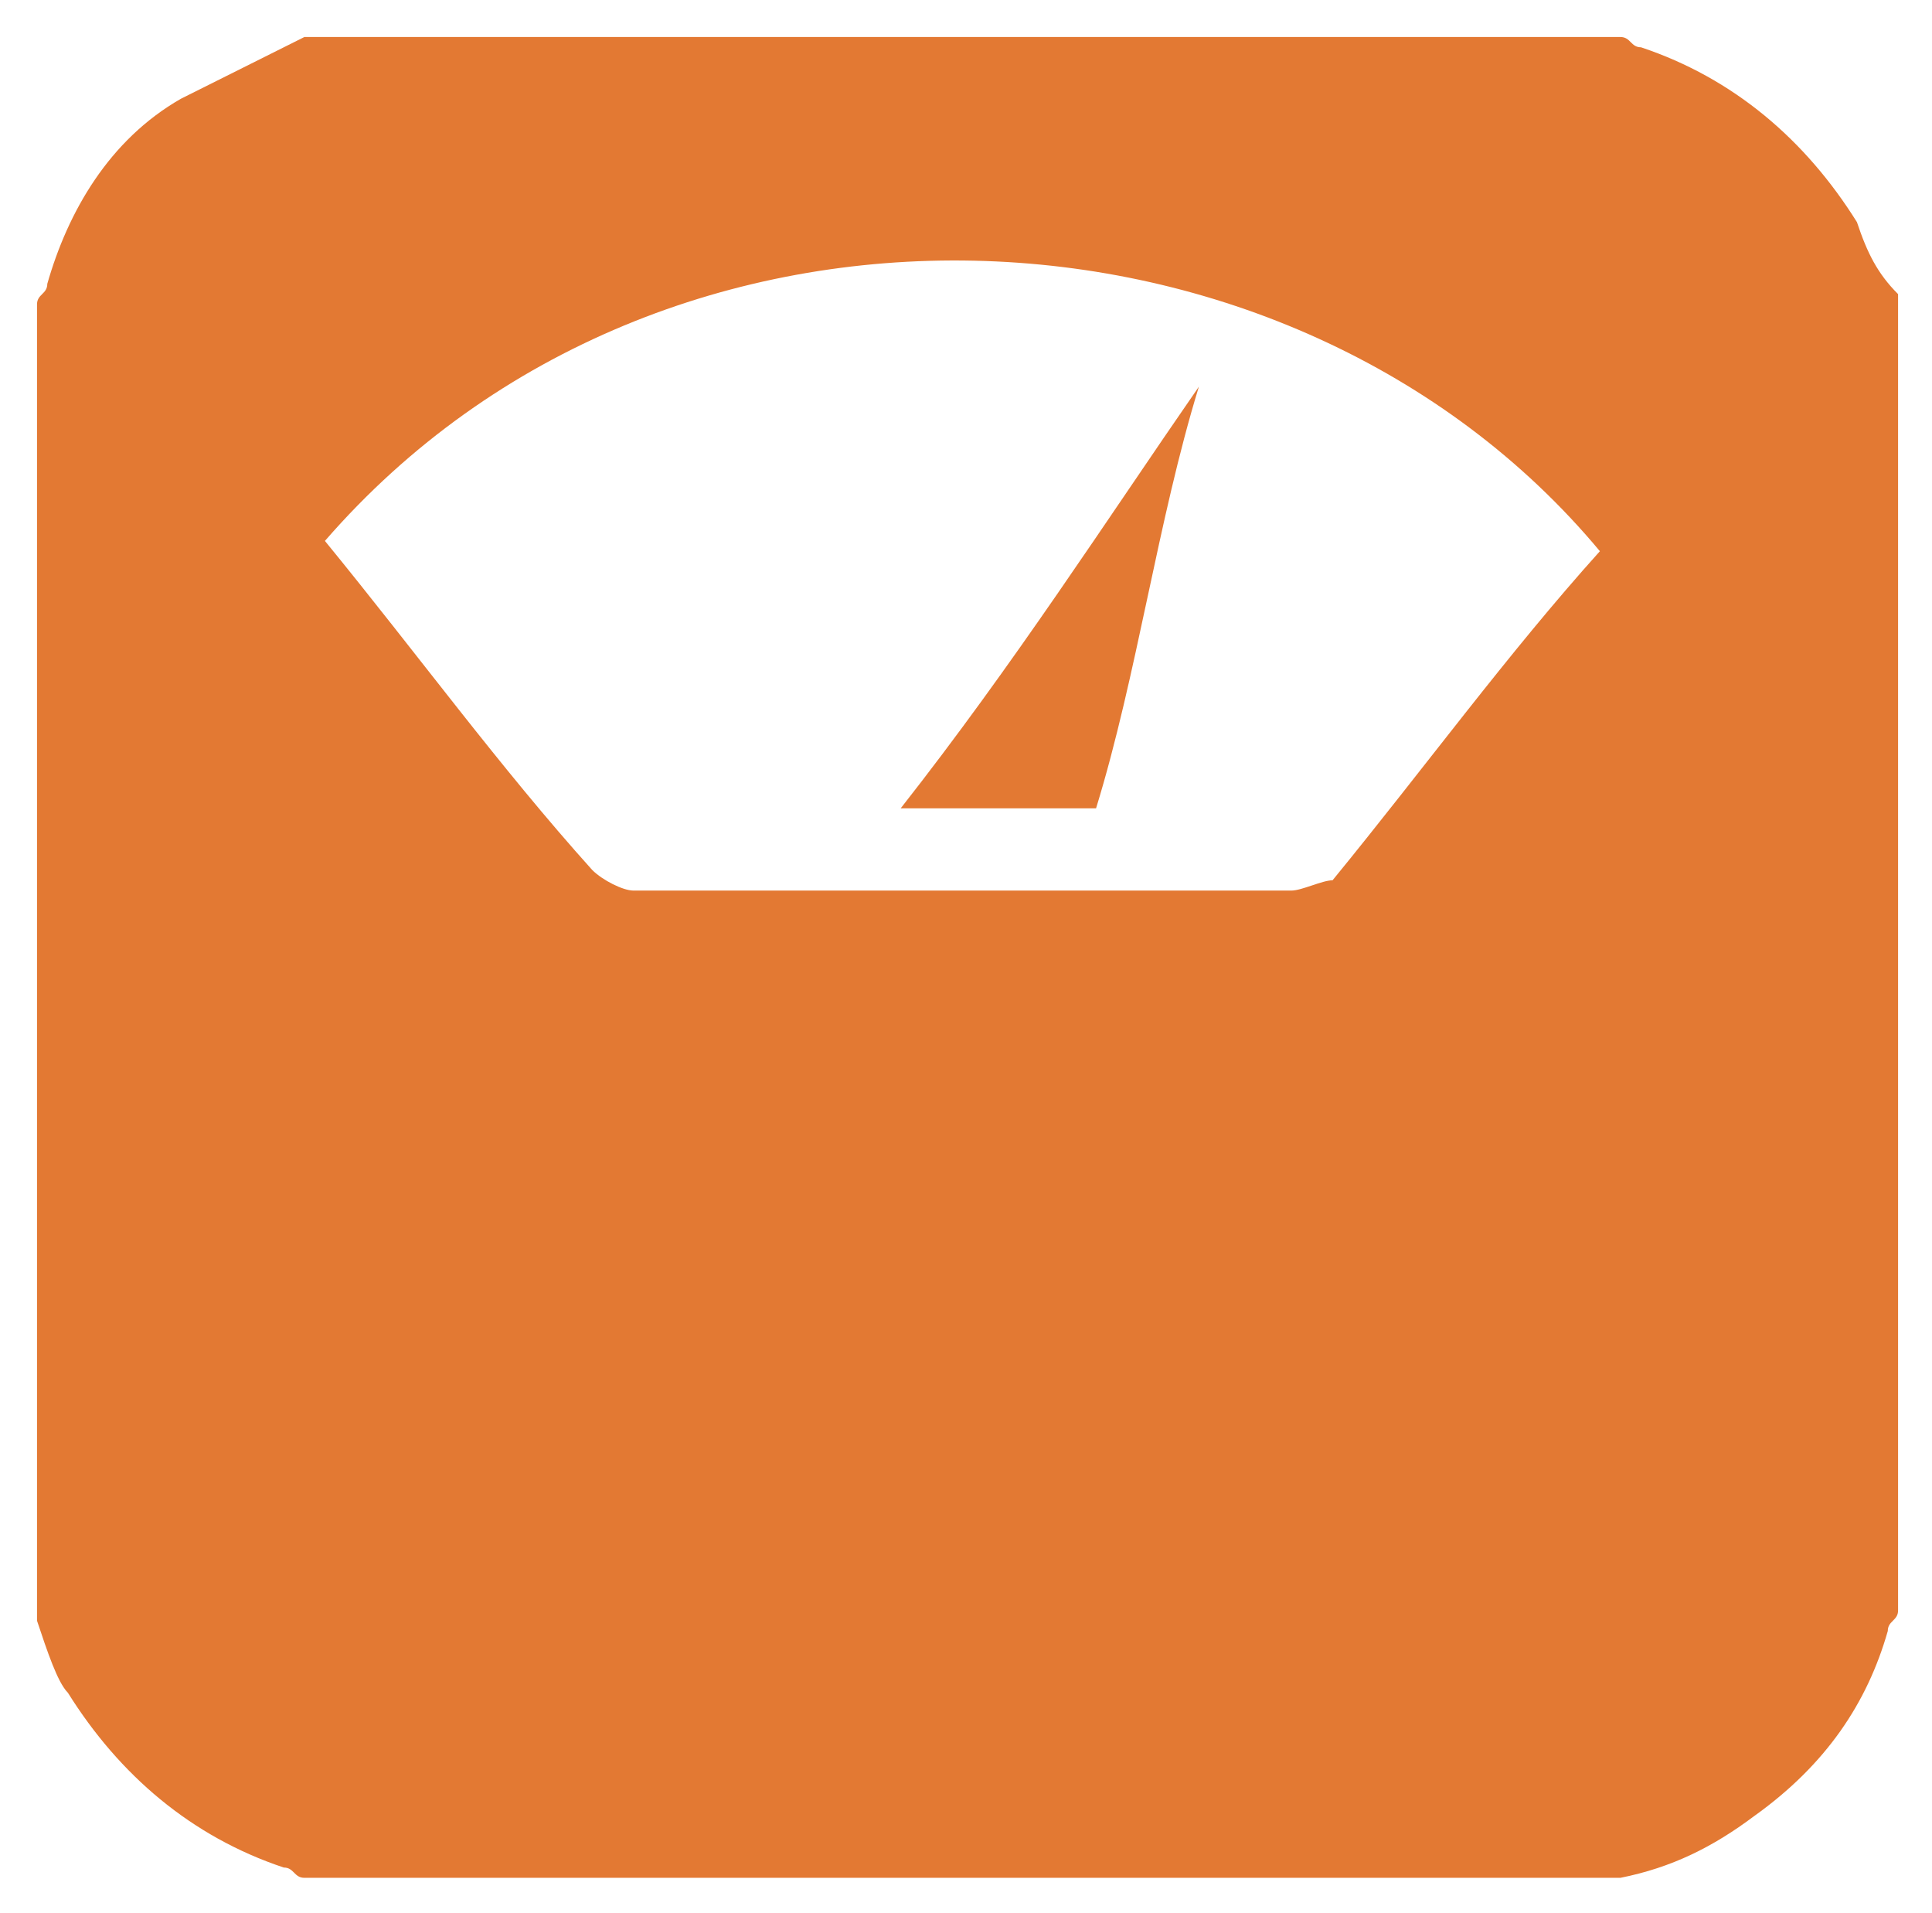 <svg xmlns="http://www.w3.org/2000/svg" role="img" viewBox="6.64 6.64 18.79 18.60"><style>svg {fill:#e37933}</style><path d="M7 22.4V9.6c0-.1.1-.1.1-.2.2-.7.6-1.4 1.3-1.8L9.6 7h12.8c.1 0 .1.1.2.1.9.3 1.6.9 2.1 1.7.1.3.2.5.4.7v12.8c0 .1-.1.1-.1.2-.2.7-.6 1.3-1.3 1.8-.4.3-.8.5-1.3.6H9.6c-.1 0-.1-.1-.2-.1-.9-.3-1.6-.9-2.1-1.7-.1-.1-.2-.4-.3-.7zm2.8-10.5c.9 1.1 1.7 2.2 2.6 3.2.1.1.3.2.4.2h6.4c.1 0 .3-.1.4-.1.9-1.1 1.7-2.2 2.6-3.2-3-3.6-9.1-3.9-12.4-.1z"/><path d="M18.3 10.4c-.4 1.3-.6 2.8-1 4.1h-1.9c1.1-1.4 2-2.8 2.9-4.1z"/></svg>